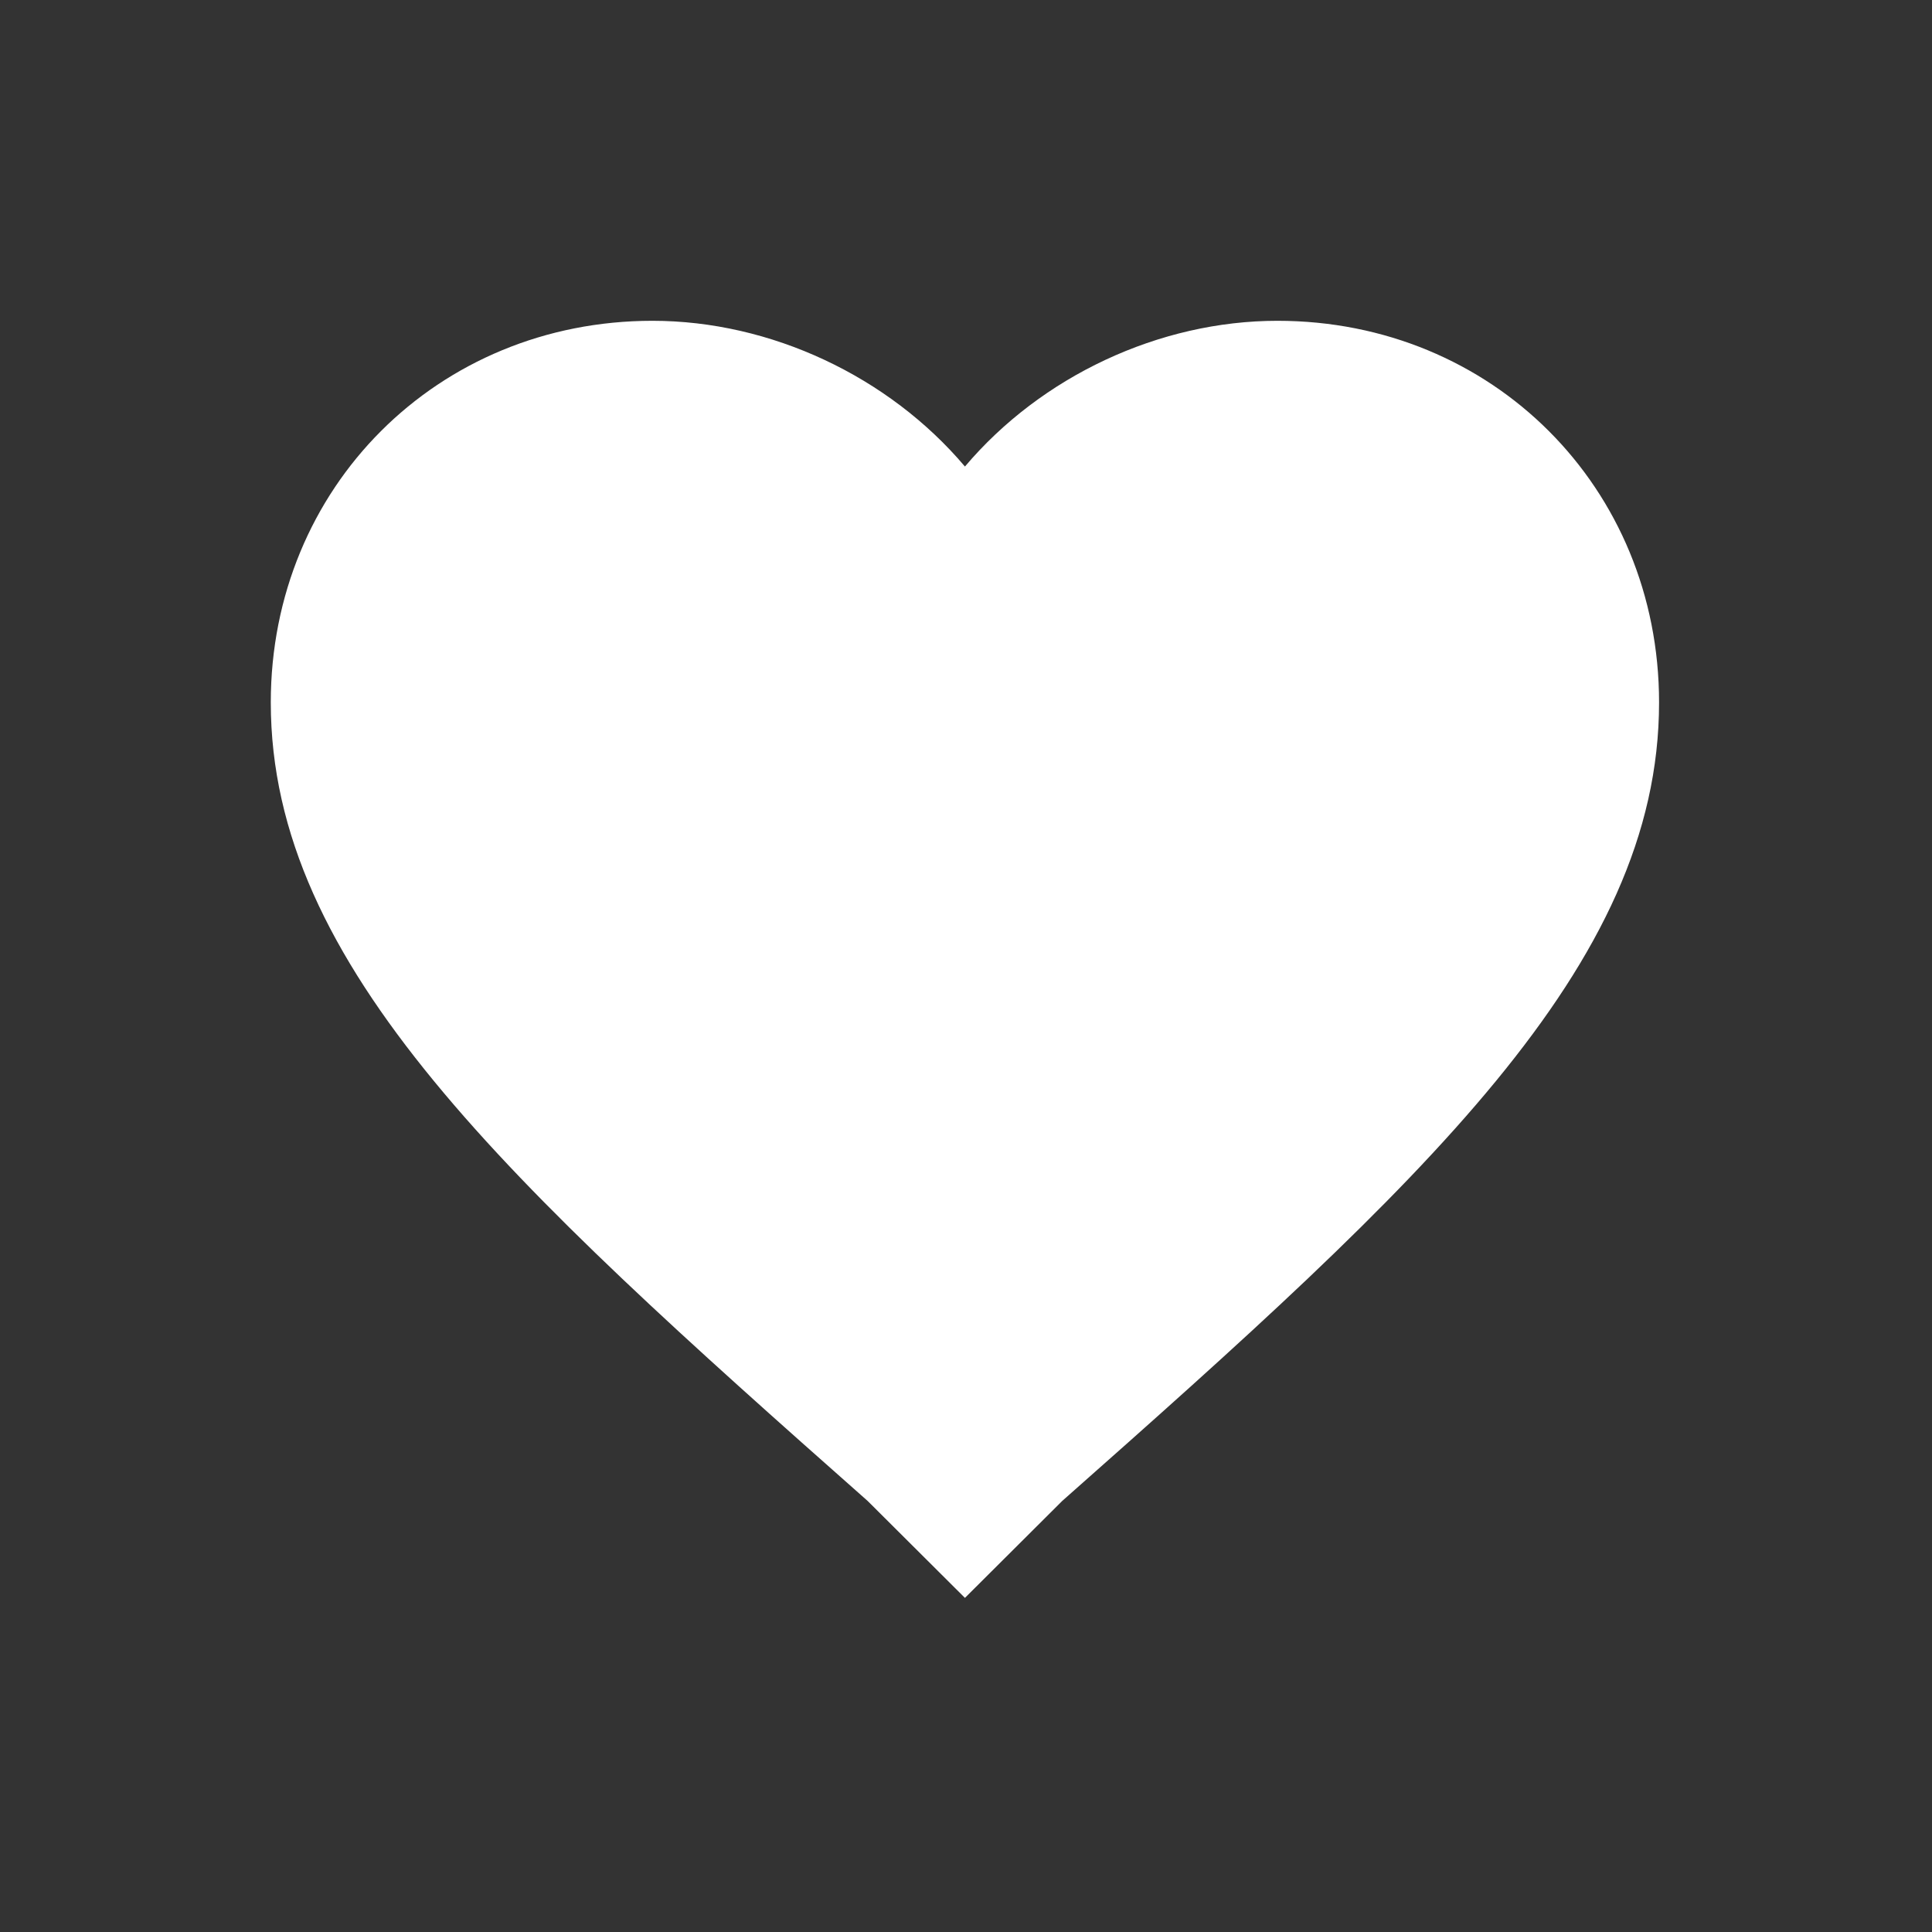 <?xml version="1.0" standalone="no"?><!DOCTYPE svg PUBLIC "-//W3C//DTD SVG 1.1//EN" "http://www.w3.org/Graphics/SVG/1.1/DTD/svg11.dtd"><svg t="1508382874544" class="icon" style="" viewBox="0 0 1024 1024" version="1.1" xmlns="http://www.w3.org/2000/svg" p-id="3081" xmlns:xlink="http://www.w3.org/1999/xlink" width="200" height="200"><rect x="0" y="0" width="1024" height="1024" fill="#333333" stroke="none"/><defs><style type="text/css"></style></defs><path d="M511.439 846.912l-51.561-51.375C268.557 626.322 143.523 512.244 143.523 372.303c0-113.896 88.398-202.274 202.285-202.274 62.688 0 125.205 29.454 165.63 77.247 40.415-47.795 102.932-77.247 165.626-77.247 113.893 0 202.274 88.378 202.274 202.274 0 139.94-125.03 254.018-316.348 423.233L511.439 846.912z" p-id="3082" fill="#ffffff"></path></svg>
